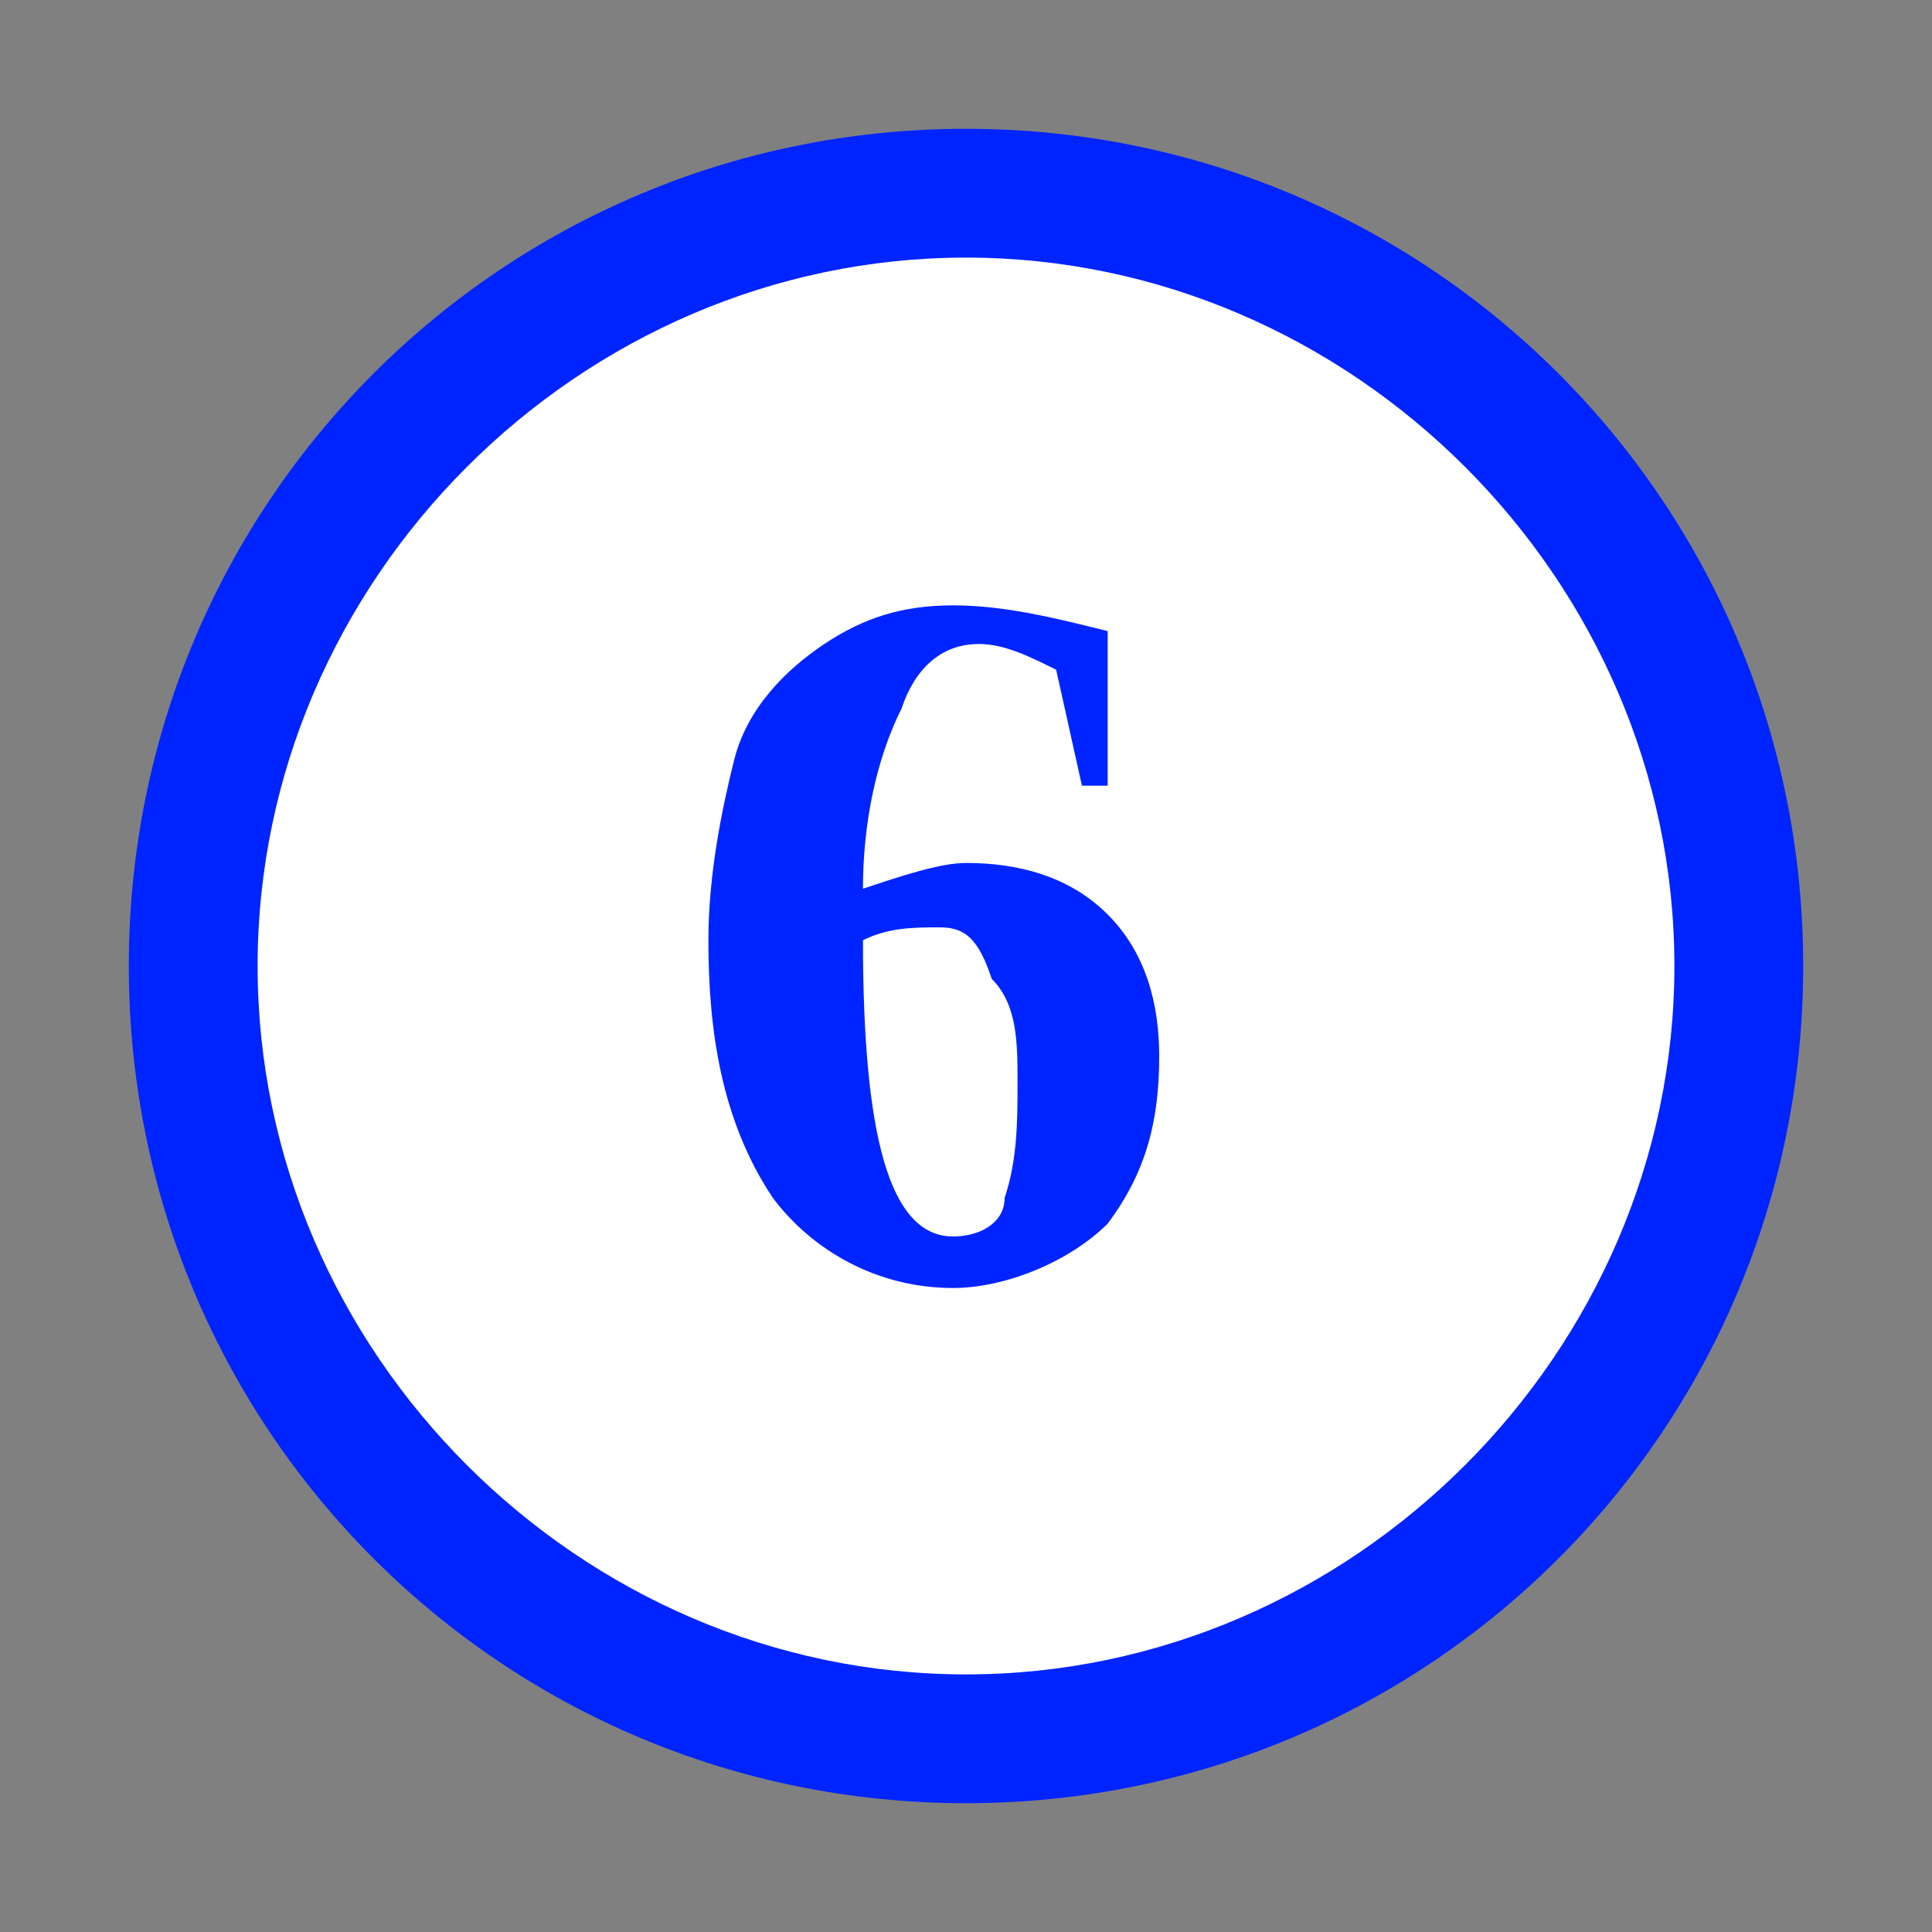 <?xml version="1.0" encoding="utf-8"?>
<!-- Generator: Adobe Illustrator 25.2.3, SVG Export Plug-In . SVG Version: 6.00 Build 0)  -->
<svg version="1.1" id="Layer_1" xmlns="http://www.w3.org/2000/svg" xmlns:xlink="http://www.w3.org/1999/xlink" x="0px" y="0px"
	 viewBox="0 0 15 15" style="enable-background:new 0 0 15 15;" xml:space="preserve">
<rect x="0" y="0" width="15" height="15" fill="#808080" stroke="none"/>
<style type="text/css">
	.st0{fill:#FFFFFF;}
	.st1{fill:#0024FF;}
</style>
<circle class="st0" cx="7.5" cy="7.5" r="6"/>
<path class="st1" d="M13,7.5c0,3-2.5,5.5-5.5,5.5S2,10.5,2,7.5S4.5,2,7.5,2C10.5,2,13,4.5,13,7.5 M14,7.5C14,3.9,11.1,1,7.5,1
	S1,3.9,1,7.5S3.9,14,7.5,14S14,11.1,14,7.5z"/>
<path class="st1" d="M9,8.2c0,0.5-0.1,0.9-0.4,1.3C8.3,9.8,7.8,10,7.4,10C6.8,10,6.3,9.7,6,9.3C5.6,8.7,5.5,8,5.5,7.3
	c0-0.5,0.1-1,0.2-1.4c0.1-0.4,0.4-0.7,0.7-0.9c0.3-0.2,0.6-0.3,1-0.3c0.4,0,0.8,0.1,1.2,0.2v1.2H8.4L8.2,5.2C8,5.1,7.8,5,7.6,5
	C7.3,5,7.1,5.2,7,5.5C6.8,5.9,6.7,6.4,6.7,6.9c0.3-0.1,0.6-0.2,0.8-0.2c0.4,0,0.8,0.1,1.1,0.4C8.9,7.4,9,7.8,9,8.2z M7.4,9.6
	c0.2,0,0.4-0.1,0.4-0.3c0.1-0.3,0.1-0.6,0.1-0.9c0-0.3,0-0.6-0.2-0.8C7.6,7.3,7.5,7.2,7.3,7.2c-0.2,0-0.4,0-0.6,0.1l0,0
	C6.7,8.8,6.9,9.6,7.4,9.6z"/>
</svg>
